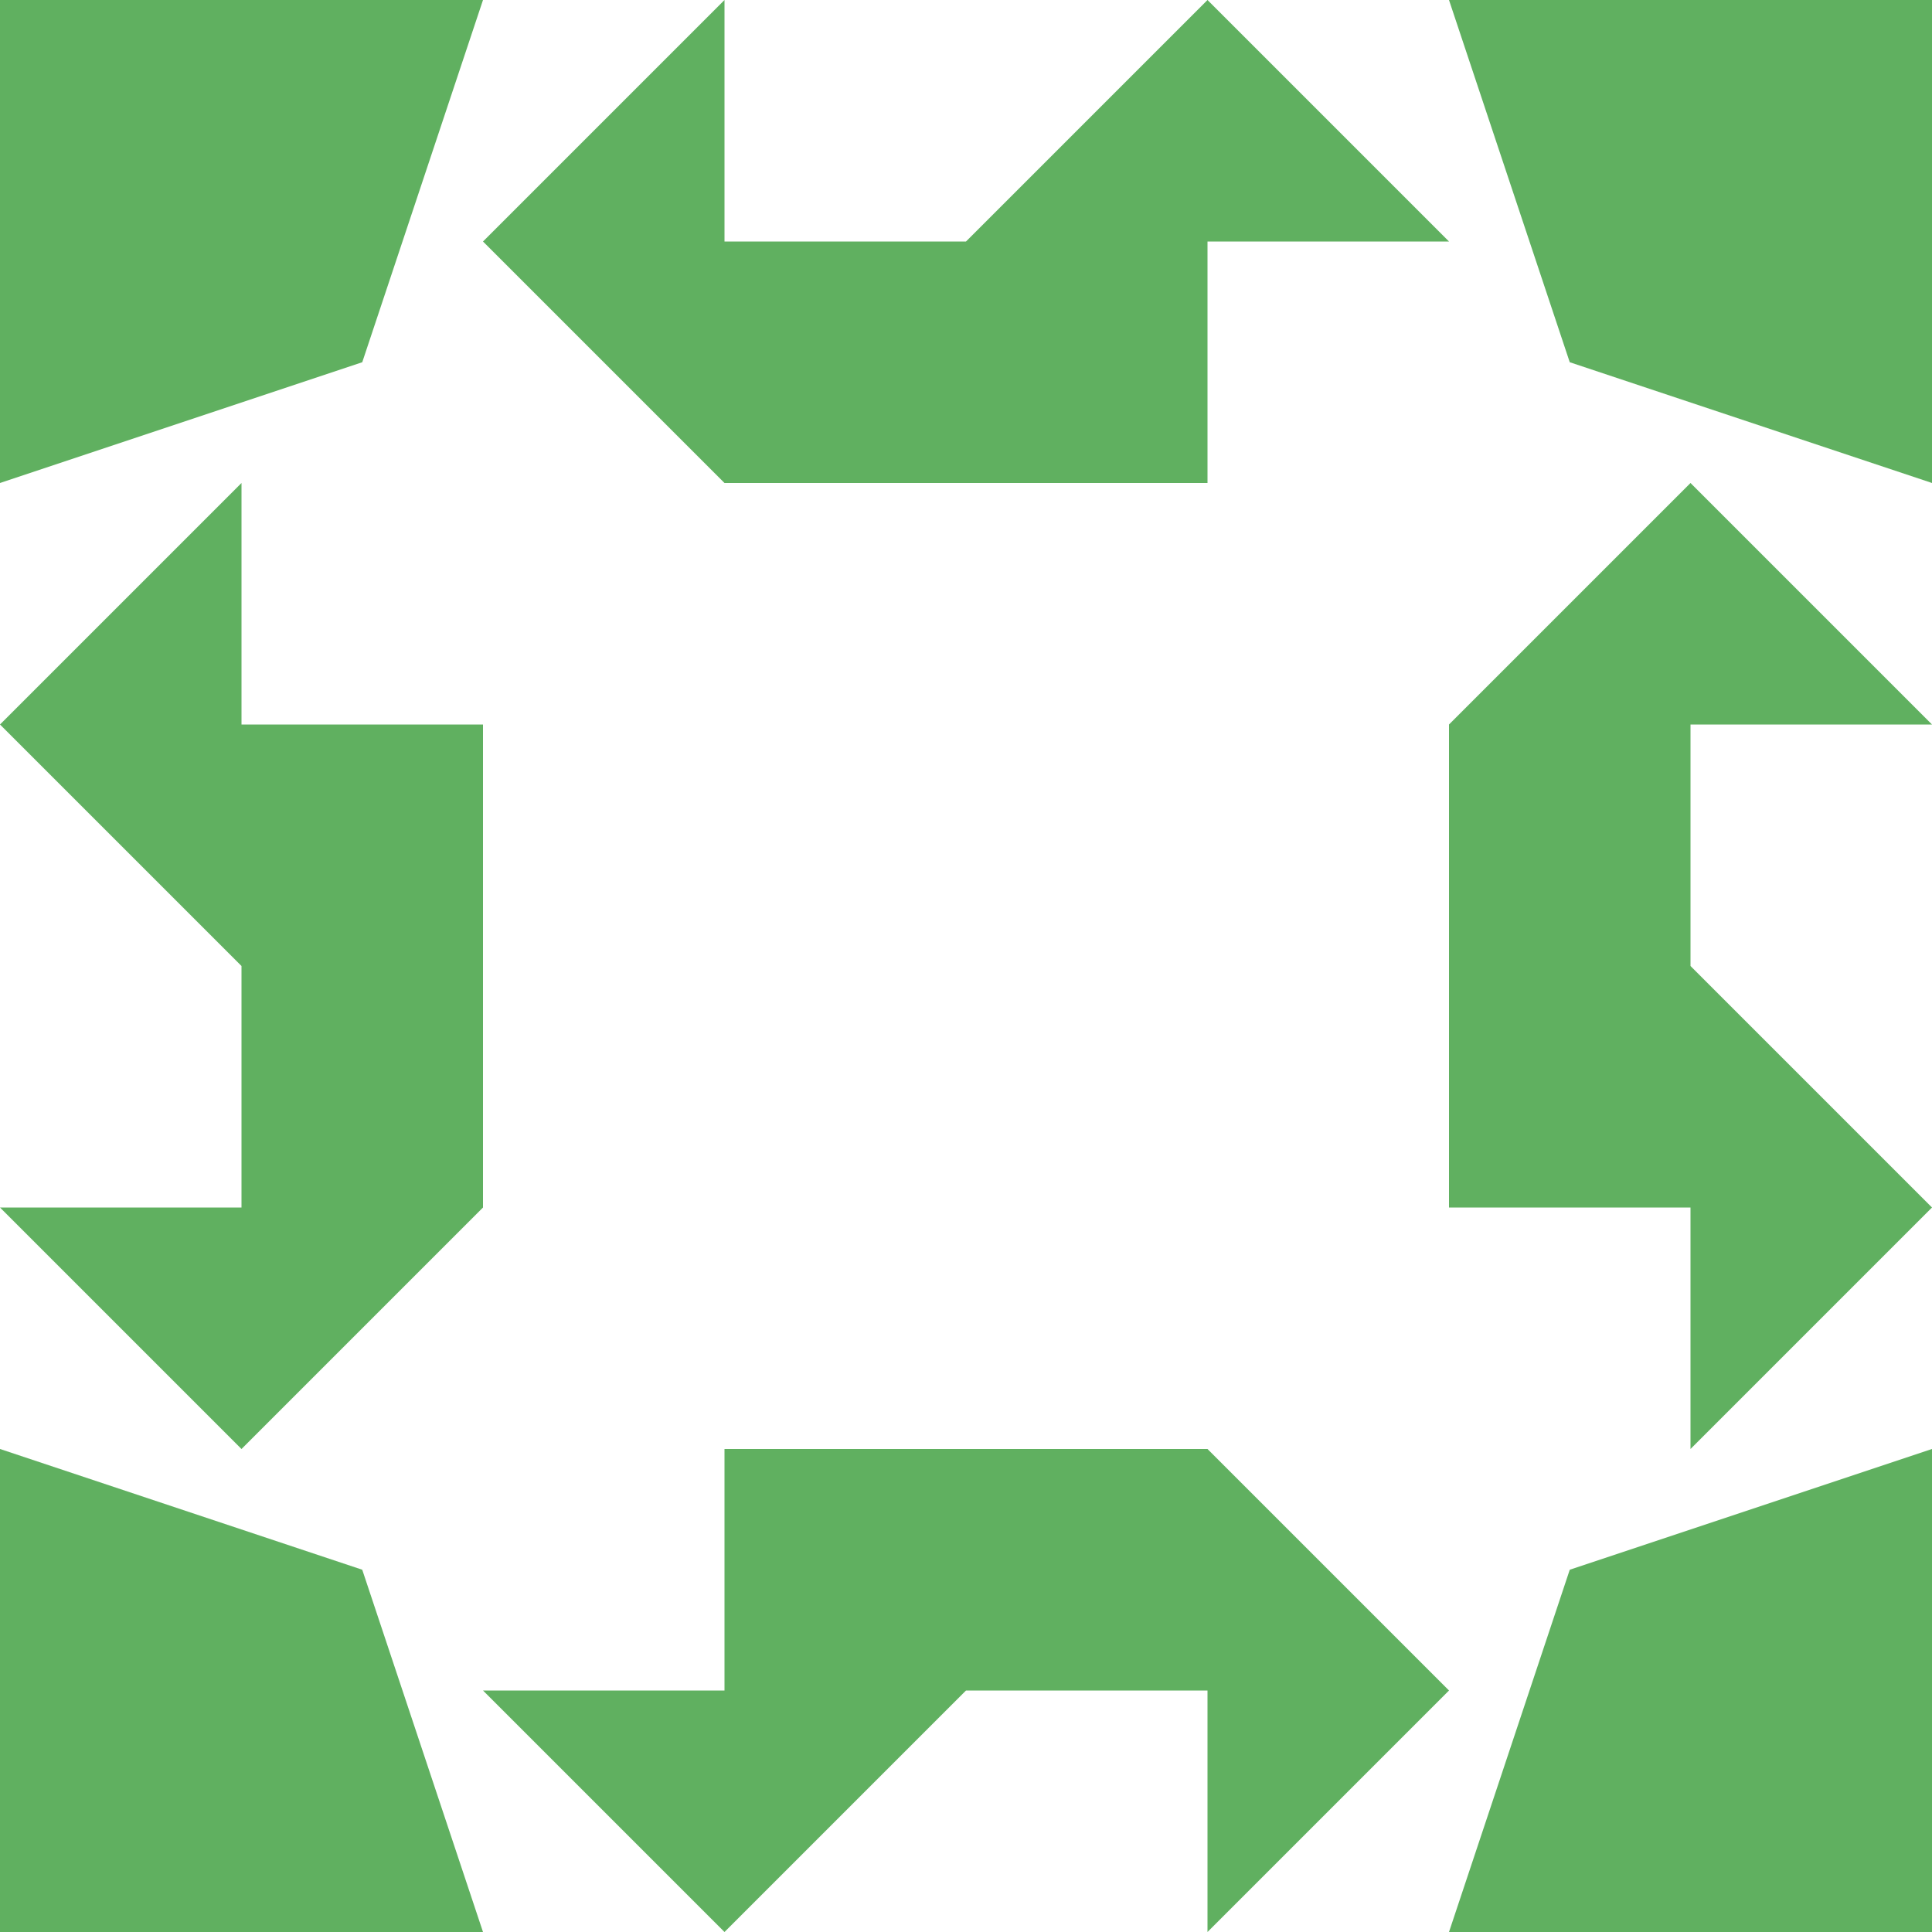 <?xml version="1.0" standalone="no"?>
<!DOCTYPE svg PUBLIC
   "-//W3C//DTD SVG 1.1/EN"
   "http://www.w3.org/Graphics/SVG/1.1/DTD/svg11.dtd">

<svg width="480" height="480" version="1.1"
     xmlns="http://www.w3.org/2000/svg">
  <title>a boring SVG shape</title>
  <desc>
    Lua generator commit: 2472d776
    Generated from hex: 6b6a2eb0 a62e04c3
    1 1 shape=1 turn=1 invert=1
    2 1 shape=1 turn=2 invert=1
    2 2 shape=1 turn=3 invert=1
    1 2 shape=1 turn=4 invert=1
    0 0 shape=14 turn=2 invert=1
    3 0 shape=14 turn=3 invert=1
    3 3 shape=14 turn=4 invert=1
    0 3 shape=14 turn=5 invert=1
    1 0 shape=9 turn=1 invert=0
    2 0 shape=9 turn=2 invert=0
    3 1 shape=9 turn=2 invert=0
    3 2 shape=9 turn=3 invert=0
    2 3 shape=9 turn=3 invert=0
    1 3 shape=9 turn=4 invert=0
    0 2 shape=9 turn=4 invert=0
    0 1 shape=9 turn=1 invert=0
  </desc>
  <path d="M 240 120 L 240 240 L 120 240 L 120 120 Z M 240 120 L 120 120 L 120 240 L 240 240 Z" fill="#60b060" />
  <path d="M 360 240 L 240 240 L 240 120 L 360 120 Z M 360 240 L 360 120 L 240 120 L 240 240 Z" fill="#60b060" />
  <path d="M 240 360 L 240 240 L 360 240 L 360 360 Z M 240 360 L 360 360 L 360 240 L 240 240 Z" fill="#60b060" />
  <path d="M 120 240 L 240 240 L 240 360 L 120 360 Z M 120 240 L 120 360 L 240 360 L 240 240 Z" fill="#60b060" />
  <path d="M 120 120 L 0 120 L 90 90 L 120 0 Z M 120 120 L 120 0 L 0 0 L 0 120 Z" fill="#60b060" />
  <path d="M 360 120 L 360 0 L 390 90 L 480 120 Z M 360 120 L 480 120 L 480 0 L 360 0 Z" fill="#60b060" />
  <path d="M 360 360 L 480 360 L 390 390 L 360 480 Z M 360 360 L 360 480 L 480 480 L 480 360 Z" fill="#60b060" />
  <path d="M 120 360 L 120 480 L 90 390 L 0 360 Z M 120 360 L 0 360 L 0 480 L 120 480 Z" fill="#60b060" />
  <path d="M 240 60 L 240 120 L 180 120 L 120 60 L 180 0 L 180 60 Z" fill="#60b060" />
  <path d="M 300 120 L 240 120 L 240 60 L 300 0 L 360 60 L 300 60 Z" fill="#60b060" />
  <path d="M 420 240 L 360 240 L 360 180 L 420 120 L 480 180 L 420 180 Z" fill="#60b060" />
  <path d="M 360 300 L 360 240 L 420 240 L 480 300 L 420 360 L 420 300 Z" fill="#60b060" />
  <path d="M 240 420 L 240 360 L 300 360 L 360 420 L 300 480 L 300 420 Z" fill="#60b060" />
  <path d="M 180 360 L 240 360 L 240 420 L 180 480 L 120 420 L 180 420 Z" fill="#60b060" />
  <path d="M 60 240 L 120 240 L 120 300 L 60 360 L 0 300 L 60 300 Z" fill="#60b060" />
  <path d="M 120 180 L 120 240 L 60 240 L 0 180 L 60 120 L 60 180 Z" fill="#60b060" />
</svg>

